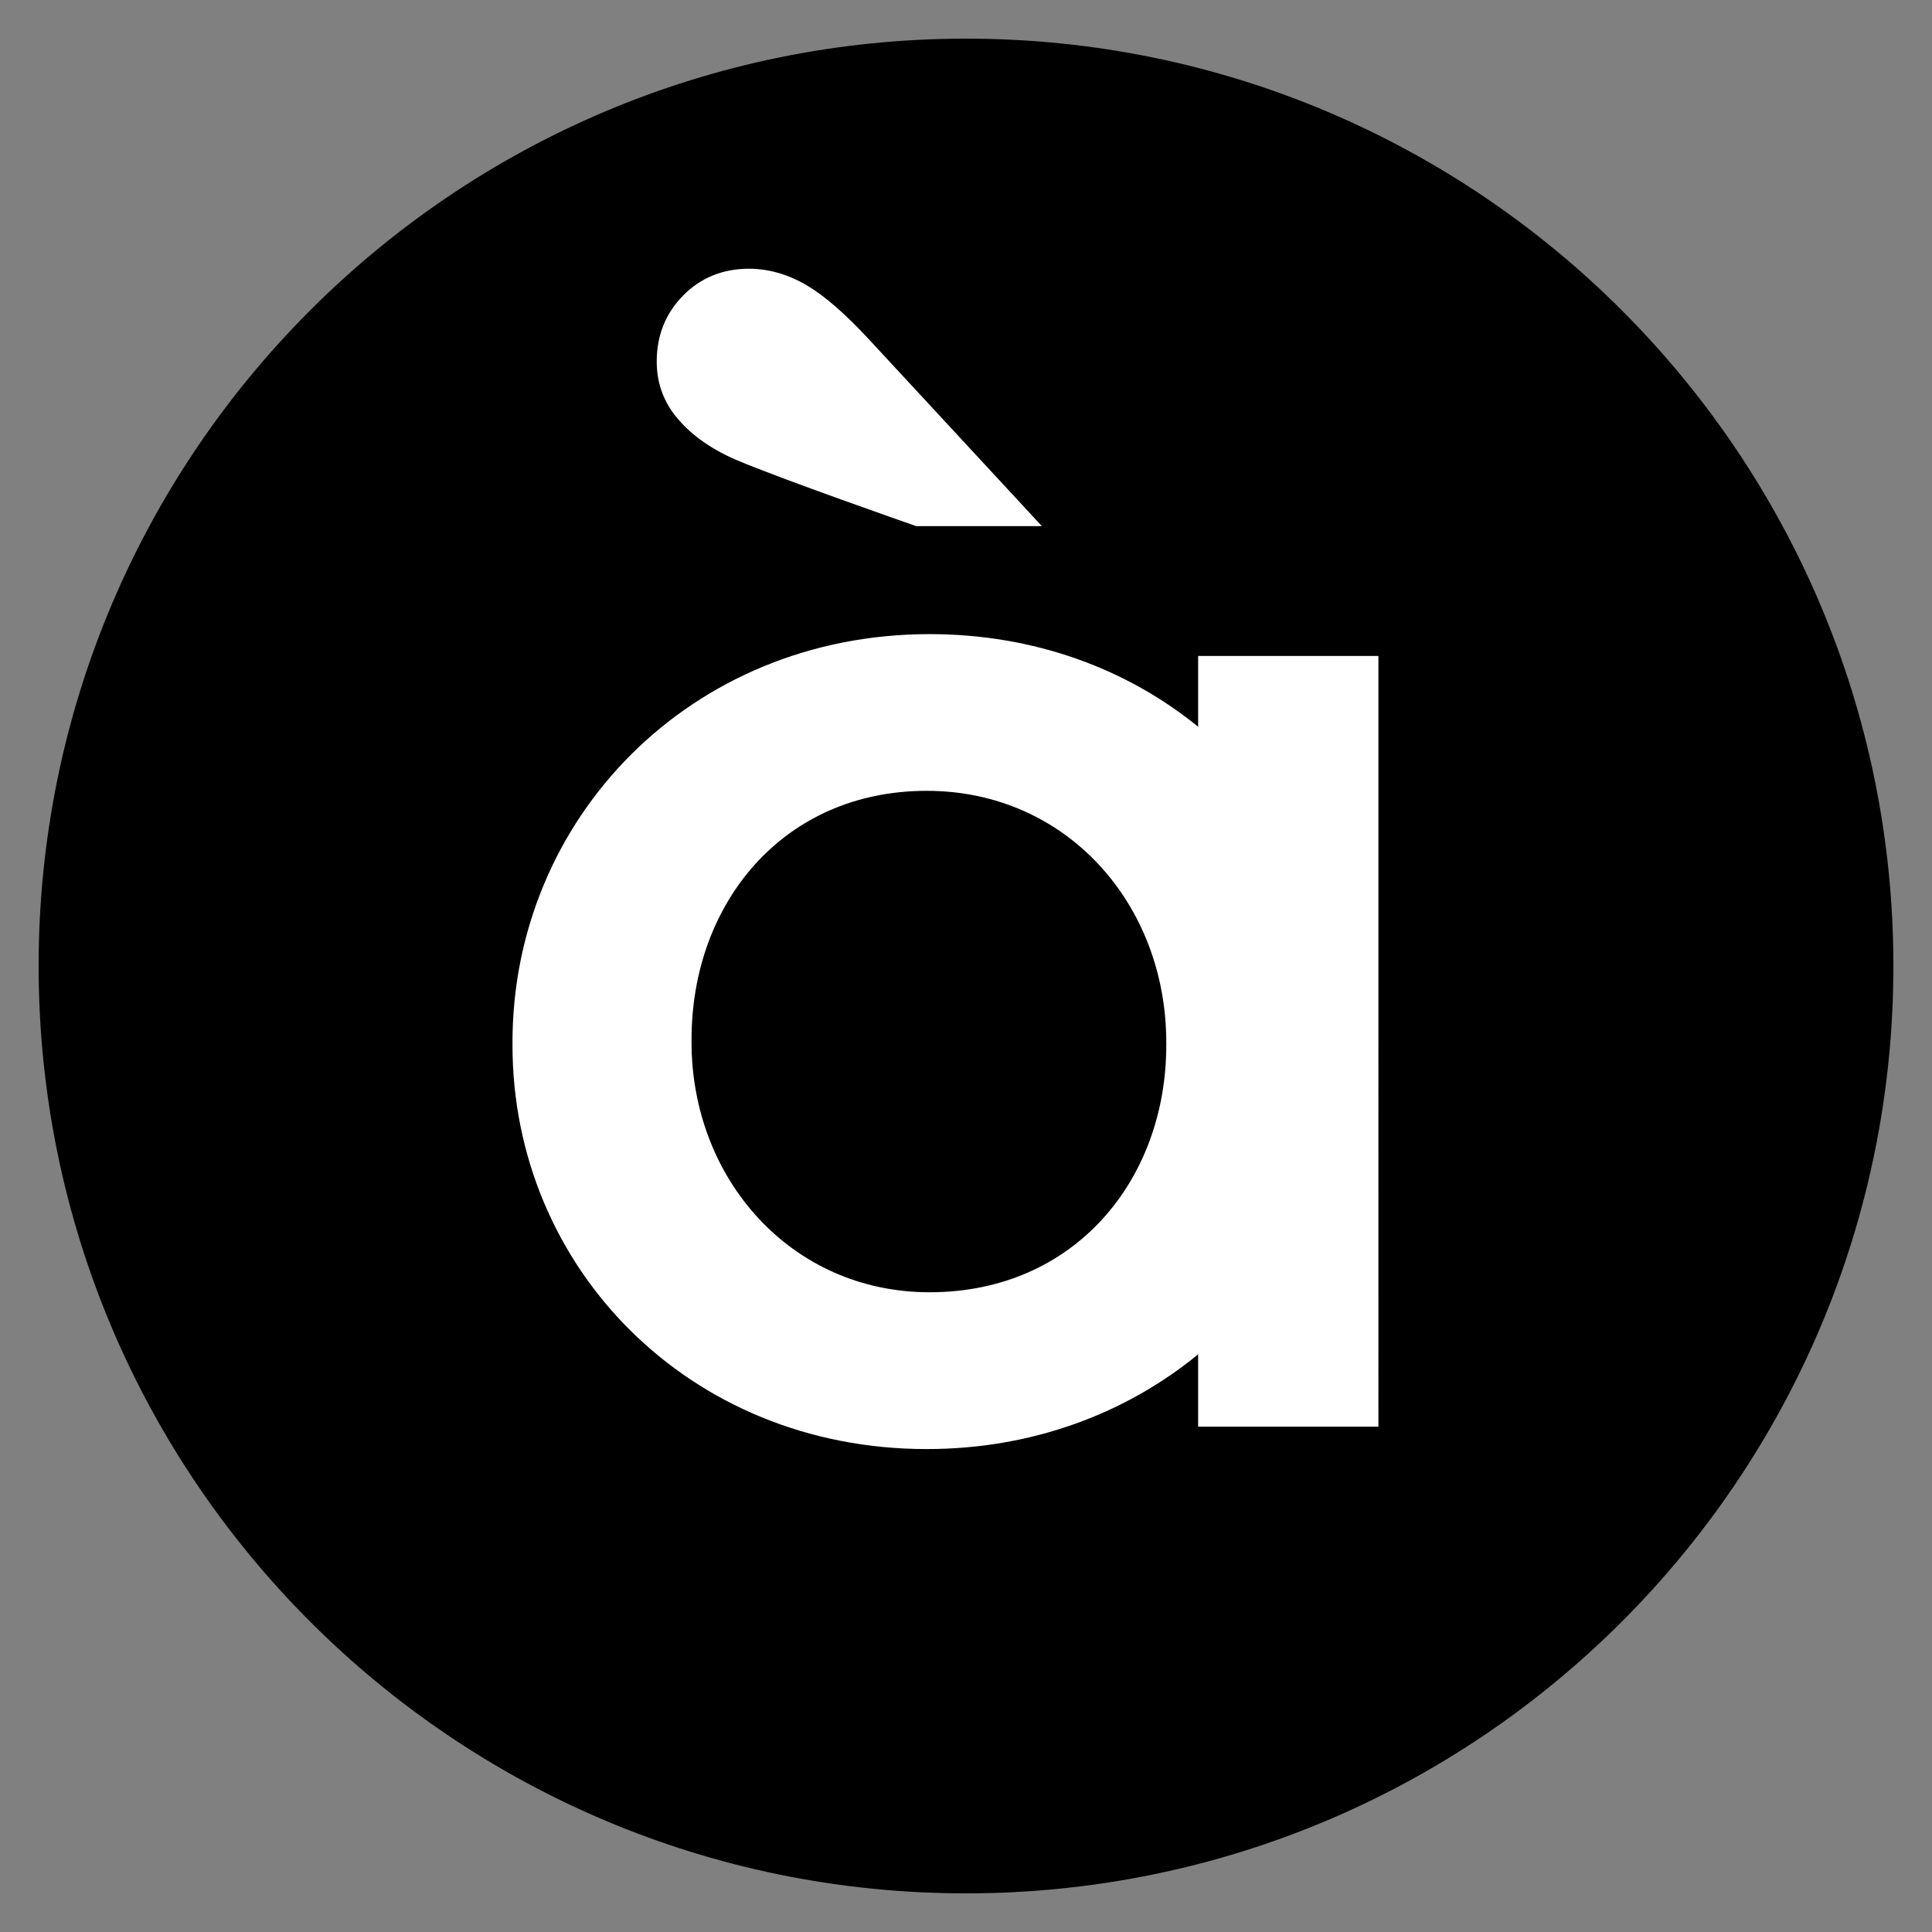 <?xml version="1.0" encoding="UTF-8" standalone="no"?>
<!-- Created with Inkscape (http://www.inkscape.org/) -->

<svg
   xmlns:dc="http://purl.org/dc/elements/1.1/"
   xmlns:cc="http://creativecommons.org/ns#"
   xmlns:rdf="http://www.w3.org/1999/02/22-rdf-syntax-ns#"
   xmlns:svg="http://www.w3.org/2000/svg"
   xmlns="http://www.w3.org/2000/svg"
   xmlns:sodipodi="http://sodipodi.sourceforge.net/DTD/sodipodi-0.dtd"
   xmlns:inkscape="http://www.inkscape.org/namespaces/inkscape"
   width="500mm"
   height="500mm"
   viewBox="0 0 1771.653 1771.653"
   id="svg2"
   version="1.1"
   inkscape:version="0.92.4 (5da689c313, 2019-01-14)"
   sodipodi:docname="valencia_apunt.svg">
  <rect x="0" y="0" width="1771.653" height="1771.653" fill="#808080" stroke="none"/>
  <defs
     id="defs4" />
  <sodipodi:namedview
     id="base"
     pagecolor="#ffffff"
     bordercolor="#666666"
     borderopacity="1.0"
     inkscape:pageopacity="0.0"
     inkscape:pageshadow="2"
     inkscape:zoom="0.12374369"
     inkscape:cx="-1917.7357"
     inkscape:cy="384.40866"
     inkscape:document-units="px"
     inkscape:current-layer="layer1"
     showgrid="false"
     fit-margin-top="10"
     fit-margin-left="10"
     fit-margin-right="10"
     fit-margin-bottom="10"
     inkscape:window-width="1920"
     inkscape:window-height="1017"
     inkscape:window-x="-8"
     inkscape:window-y="-8"
     inkscape:window-maximized="1" />
  <g
     inkscape:label="Capa 1"
     inkscape:groupmode="layer"
     id="layer1"
     transform="translate(316.988,503.489)">
    <g
       id="g818"
       transform="matrix(1.701,0,0,1.701,197.359,-864.149)">
      <path
         d="m 718.343,732.795 c 0,276.109 -223.853,499.936 -499.962,499.936 -276.109,0 -499.936,-223.827 -499.936,-499.936 0,-276.109 223.827,-499.936 499.936,-499.936 276.109,0 499.962,223.827 499.962,499.936"
         style="fill:#000000;fill-opacity:1;fill-rule:nonzero;stroke:none;stroke-width:1.25"
         id="path16613"
         inkscape:connector-curvature="0" />
      <path
         d="m 343.528,565.642 v 38.172 c -38.3,-31.181 -88.235,-49.935 -144.753,-49.935 -129.188,0 -224.873,99.64 -224.873,220.051 v 1.582 c 0,119.619 94.894,217.703 223.266,217.703 57.156,0 107.678,-19.316 146.36,-51.083 v 39.014 h 97.191 V 565.642 Z m -17.172,209.87 c 0,72.568 -49.399,133.168 -127.58,133.168 -74.915,0 -128.346,-61.392 -128.346,-134.75 v -1.582 c 0,-73.384 49.399,-133.985 126.738,-133.985 75.757,0 129.188,61.417 129.188,135.567 z"
         style="fill:#ffffff;fill-opacity:1;fill-rule:nonzero;stroke:none;stroke-width:1.25"
         id="path16617"
         inkscape:connector-curvature="0" />
      <path
         d="m 165.997,394.897 c -12.681,-13.651 -23.449,-23.041 -32.967,-28.757 -10.206,-6.124 -20.872,-9.237 -31.691,-9.237 -14.085,0 -26.026,4.874 -35.493,14.493 -9.416,9.569 -14.187,21.51 -14.187,35.544 0,11.431 3.649,21.612 10.844,30.262 6.634,7.987 16.764,16.228 32.099,22.786 23.73,10.181 96.936,35.671 96.936,35.671 h 67.745 z"
         style="fill:#ffffff;fill-opacity:1;fill-rule:nonzero;stroke:none;stroke-width:1.25"
         id="path16621"
         inkscape:connector-curvature="0" />
    </g>
  </g>
</svg>

